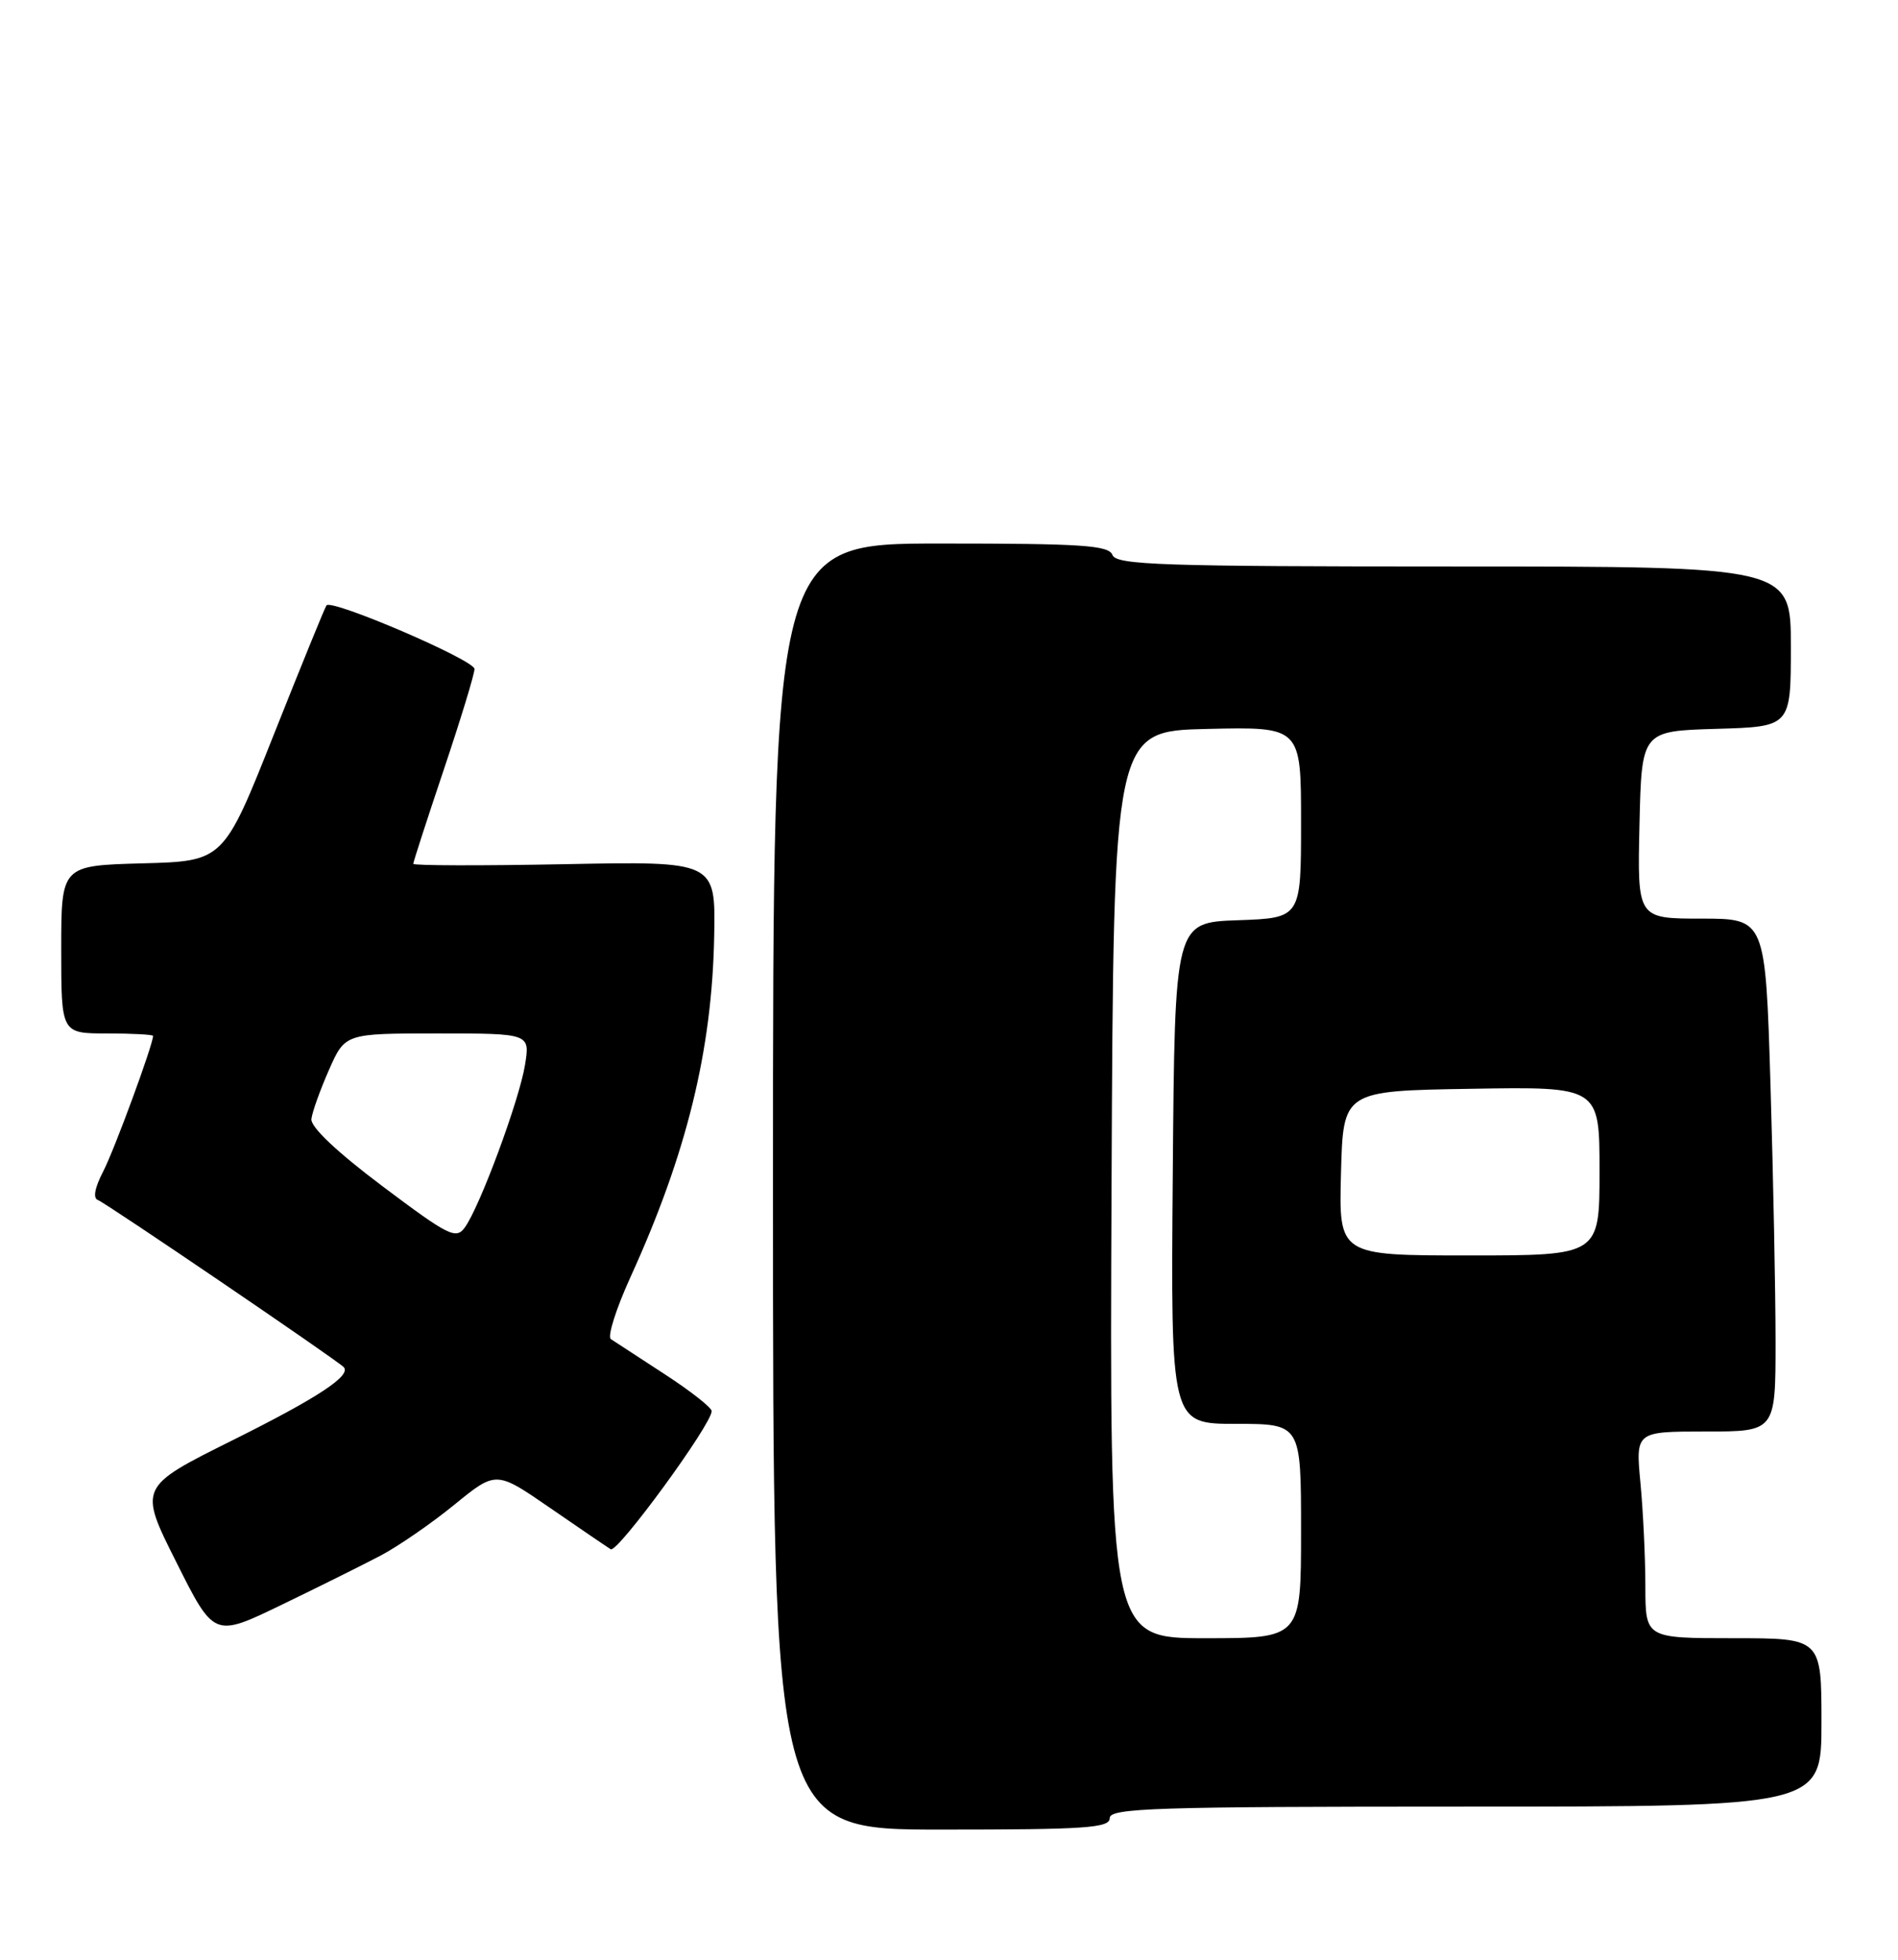 <?xml version="1.0" encoding="UTF-8" standalone="no"?>
<!DOCTYPE svg PUBLIC "-//W3C//DTD SVG 1.1//EN" "http://www.w3.org/Graphics/SVG/1.1/DTD/svg11.dtd" >
<svg xmlns="http://www.w3.org/2000/svg" xmlns:xlink="http://www.w3.org/1999/xlink" version="1.1" viewBox="0 0 248 256">
 <g >
 <path fill="currentColor"
d=" M 145.00 237.50 C 145.00 236.19 150.83 236.00 191.50 236.00 C 238.00 236.00 238.00 236.00 238.00 225.00 C 238.00 214.00 238.00 214.00 226.50 214.00 C 215.00 214.00 215.00 214.00 214.99 207.25 C 214.99 203.54 214.70 197.46 214.35 193.75 C 213.71 187.00 213.71 187.00 222.86 187.00 C 232.00 187.00 232.00 187.00 232.00 175.25 C 232.00 168.79 231.70 153.71 231.34 141.75 C 230.68 120.00 230.68 120.00 222.31 120.00 C 213.94 120.00 213.94 120.00 214.22 107.75 C 214.50 95.50 214.50 95.50 224.25 95.21 C 234.00 94.93 234.00 94.93 234.00 84.46 C 234.00 74.00 234.00 74.00 189.97 74.00 C 151.75 74.00 145.86 73.80 145.36 72.50 C 144.87 71.23 141.43 71.00 122.89 71.00 C 101.00 71.00 101.00 71.00 101.00 155.00 C 101.00 239.00 101.00 239.00 123.00 239.00 C 141.89 239.00 145.00 238.79 145.00 237.50 Z  M 49.71 203.22 C 52.03 202.00 56.38 199.00 59.37 196.56 C 64.82 192.12 64.82 192.12 71.86 196.97 C 75.72 199.63 79.30 202.07 79.80 202.38 C 80.67 202.92 93.01 186.05 92.99 184.33 C 92.99 183.88 90.22 181.70 86.83 179.50 C 83.45 177.30 80.29 175.24 79.82 174.93 C 79.34 174.61 80.49 170.98 82.37 166.85 C 89.74 150.69 93.05 137.17 93.32 122.23 C 93.50 112.50 93.50 112.50 73.75 112.89 C 62.89 113.10 54.00 113.08 54.00 112.84 C 54.00 112.60 55.80 107.05 58.00 100.50 C 60.20 93.95 62.00 88.05 62.00 87.39 C 62.00 86.23 43.36 78.22 42.66 79.08 C 42.47 79.31 39.37 86.92 35.76 96.00 C 29.21 112.50 29.21 112.50 18.60 112.78 C 8.00 113.07 8.00 113.07 8.00 124.03 C 8.00 135.00 8.00 135.00 14.00 135.00 C 17.30 135.00 20.00 135.15 20.00 135.32 C 20.00 136.46 14.94 150.22 13.49 153.01 C 12.36 155.20 12.12 156.54 12.81 156.77 C 13.74 157.08 43.80 177.51 44.89 178.57 C 46.00 179.65 41.59 182.56 30.45 188.11 C 18.11 194.25 18.11 194.25 23.04 204.07 C 27.97 213.90 27.97 213.90 36.73 209.67 C 41.56 207.34 47.40 204.43 49.71 203.22 Z  M 145.24 154.75 C 145.50 95.50 145.50 95.50 157.75 95.22 C 170.00 94.94 170.00 94.94 170.00 107.43 C 170.00 119.92 170.00 119.92 161.75 120.21 C 153.50 120.50 153.50 120.50 153.24 153.25 C 152.97 186.00 152.97 186.00 161.49 186.00 C 170.00 186.00 170.00 186.00 170.00 200.00 C 170.00 214.00 170.00 214.00 157.49 214.00 C 144.98 214.00 144.98 214.00 145.24 154.75 Z  M 175.22 153.25 C 175.50 142.50 175.50 142.50 192.25 142.23 C 209.00 141.95 209.00 141.95 209.00 152.98 C 209.00 164.00 209.00 164.00 191.97 164.00 C 174.93 164.00 174.93 164.00 175.22 153.25 Z  M 49.98 154.96 C 43.99 150.46 40.57 147.22 40.69 146.17 C 40.80 145.25 41.84 142.36 42.99 139.75 C 45.09 135.00 45.09 135.00 57.17 135.00 C 69.26 135.00 69.26 135.00 68.60 139.11 C 67.86 143.70 62.69 157.67 60.73 160.35 C 59.58 161.93 58.63 161.46 49.98 154.96 Z "/>
</g>
</svg>